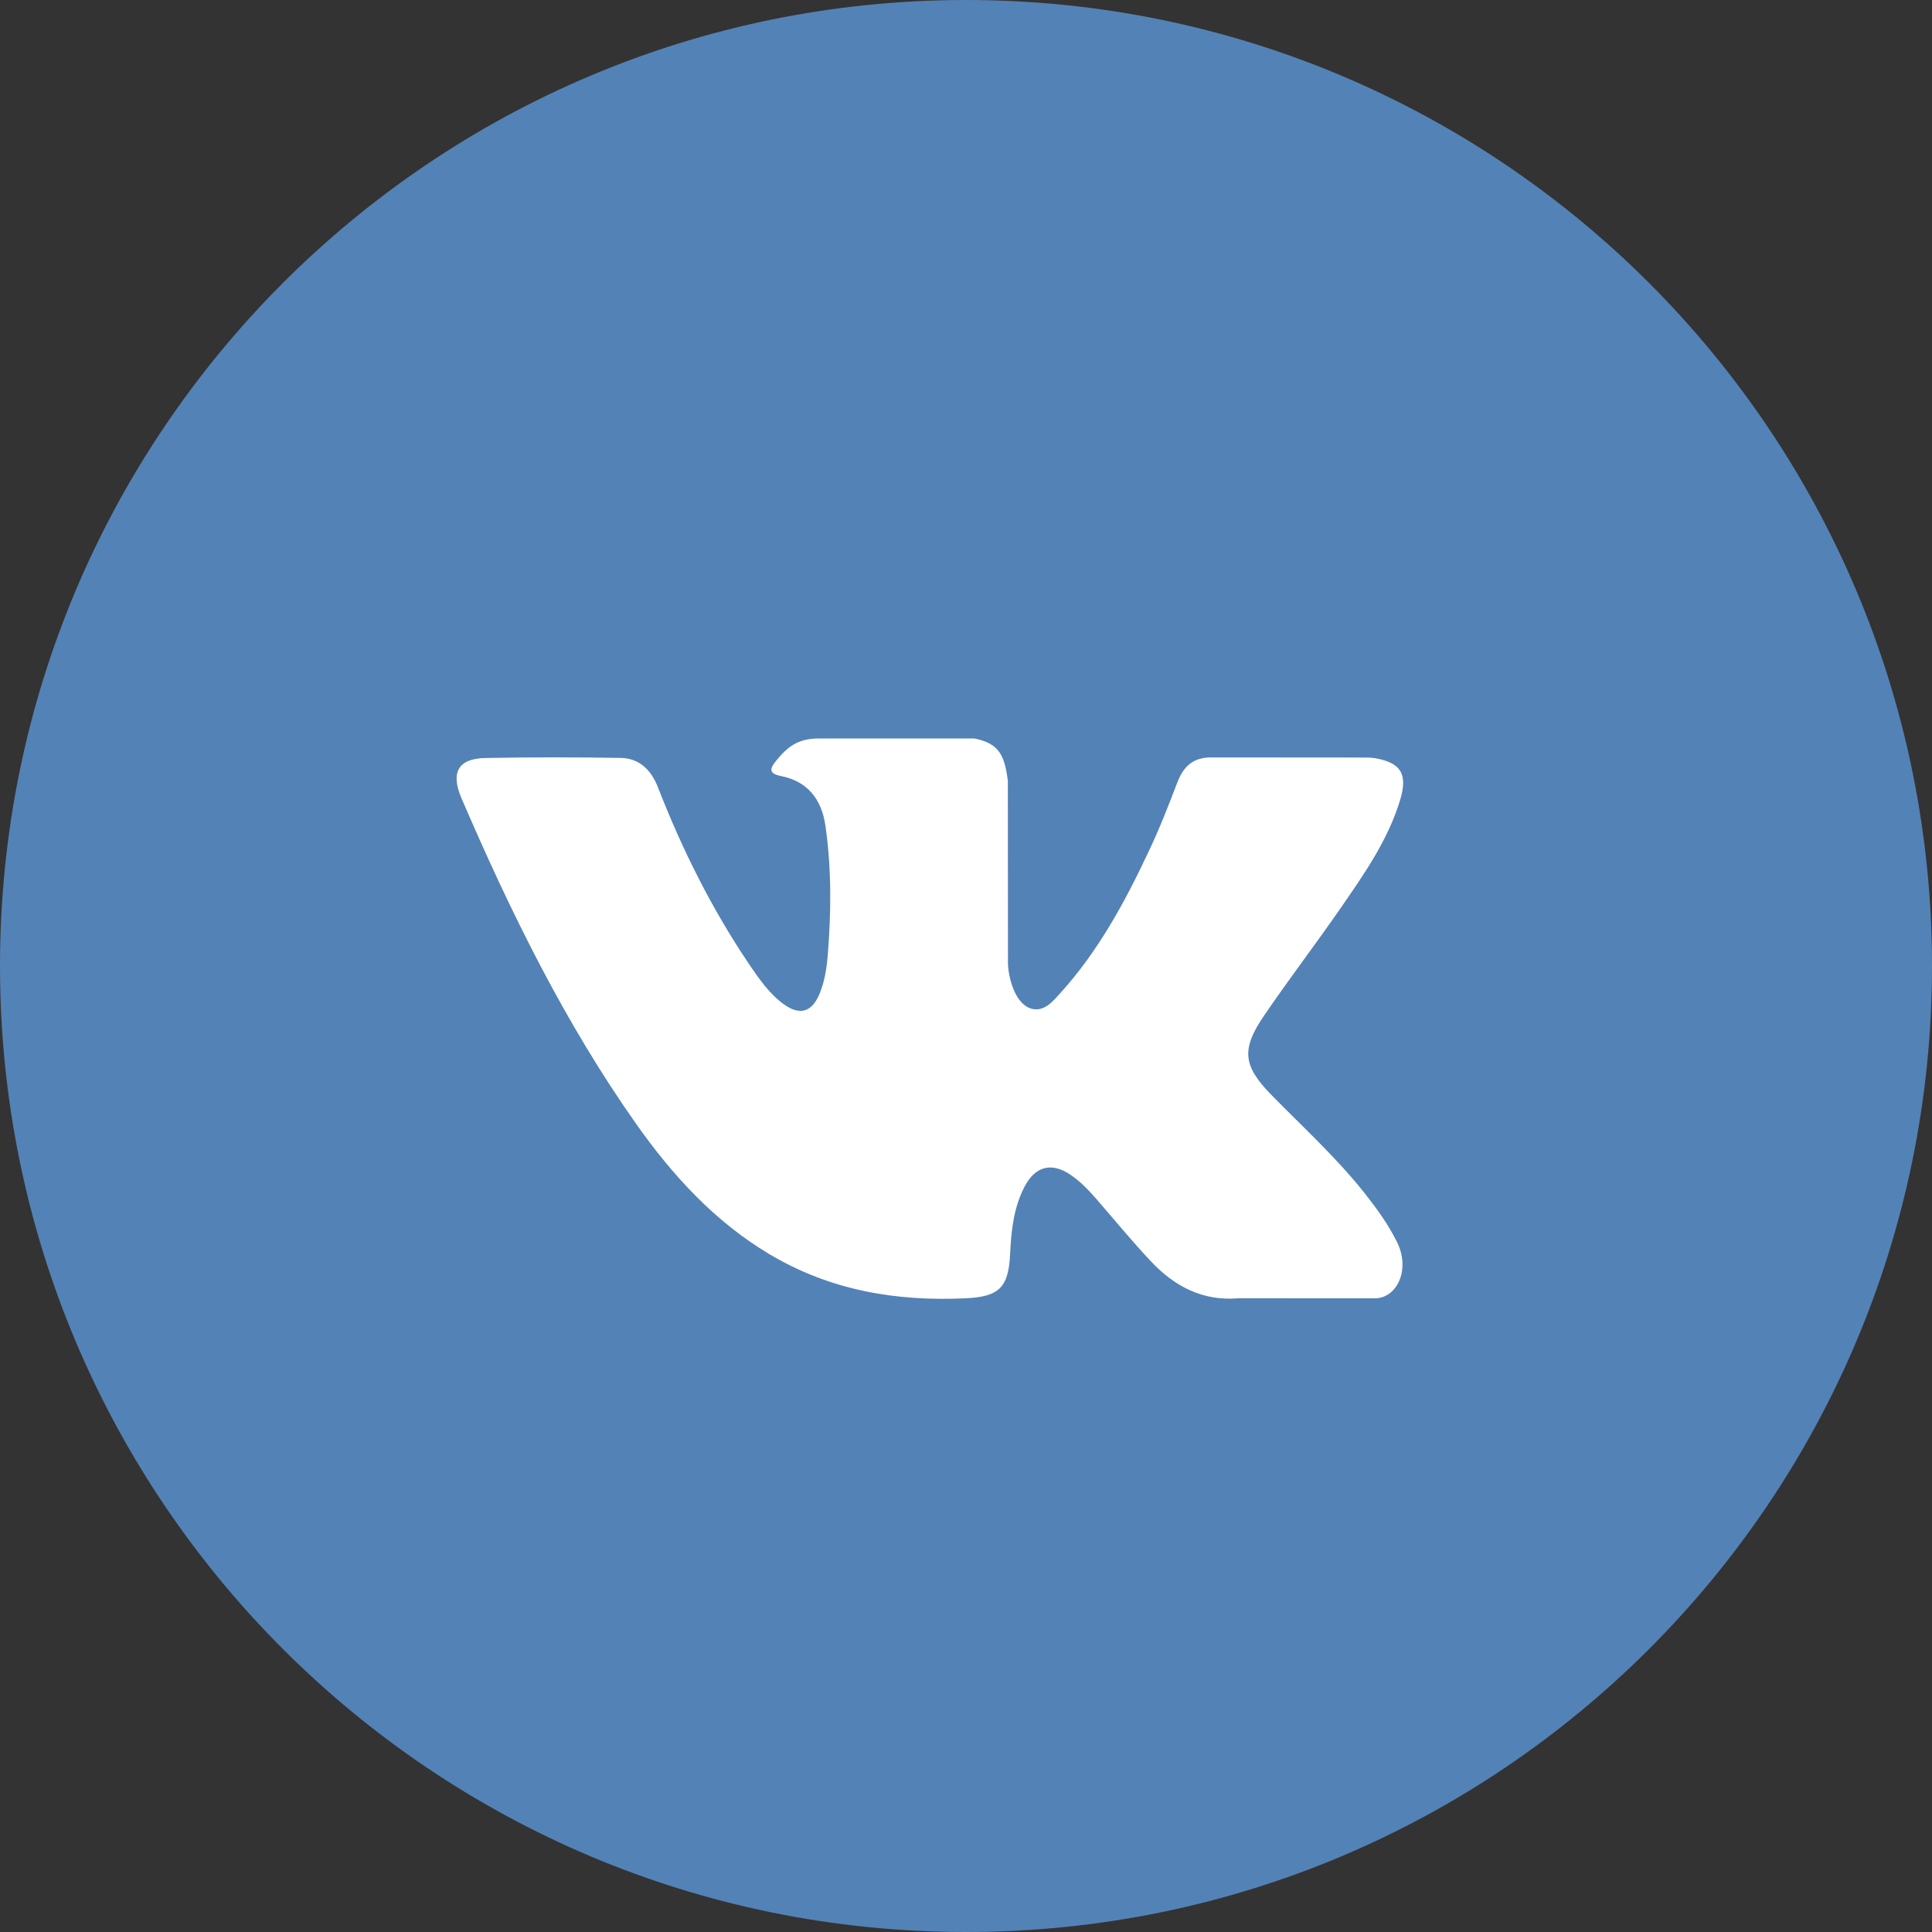 <svg width="50" height="50" viewBox="0 0 50 50" fill="none" xmlns="http://www.w3.org/2000/svg">
<rect x="0" y="0" width="50" height="50" fill="#333333" stroke="none"/>
<path fill-rule="evenodd" clip-rule="evenodd" d="M25 0C38.807 0 50 11.193 50 25C50 38.807 38.807 50 25 50C11.193 50 0 38.807 0 25C0 11.193 11.193 0 25 0Z" fill="#5382B6"/>
<path fill-rule="evenodd" clip-rule="evenodd" d="M32.9 28.333C33.712 29.162 34.57 29.943 35.299 30.857C35.621 31.264 35.926 31.68 36.159 32.153C36.489 32.823 36.19 33.56 35.616 33.6L32.047 33.599C31.127 33.678 30.392 33.292 29.775 32.632C29.281 32.106 28.823 31.546 28.348 31C28.153 30.779 27.95 30.57 27.706 30.404C27.219 30.074 26.796 30.175 26.517 30.707C26.234 31.247 26.17 31.845 26.142 32.447C26.103 33.326 25.85 33.557 25.005 33.599C23.201 33.686 21.489 33.4 19.899 32.45C18.497 31.61 17.409 30.425 16.463 29.085C14.62 26.472 13.209 23.602 11.94 20.651C11.655 19.986 11.864 19.629 12.565 19.617C13.729 19.595 14.893 19.596 16.059 19.615C16.532 19.622 16.845 19.907 17.028 20.377C17.658 21.995 18.428 23.535 19.396 24.967C19.654 25.346 19.916 25.725 20.29 25.994C20.704 26.29 21.019 26.192 21.214 25.709C21.338 25.404 21.392 25.075 21.42 24.746C21.512 23.621 21.524 22.495 21.362 21.372C21.263 20.671 20.886 20.218 20.217 20.085C19.876 20.018 19.927 19.884 20.092 19.682C20.379 19.33 20.649 19.112 21.186 19.112H25.22C25.855 19.241 25.996 19.54 26.083 20.208L26.086 24.896C26.079 25.155 26.21 25.922 26.655 26.093C27.012 26.217 27.247 25.916 27.461 25.679C28.426 24.609 29.116 23.34 29.731 22.028C30.005 21.453 30.239 20.853 30.467 20.255C30.636 19.809 30.901 19.592 31.379 19.602L35.261 19.605C35.376 19.605 35.492 19.605 35.604 19.625C36.258 19.744 36.437 20.038 36.235 20.704C35.917 21.753 35.298 22.628 34.692 23.507C34.044 24.442 33.352 25.347 32.71 26.29C32.12 27.152 32.167 27.585 32.9 28.333Z" fill="white"/>
</svg>
